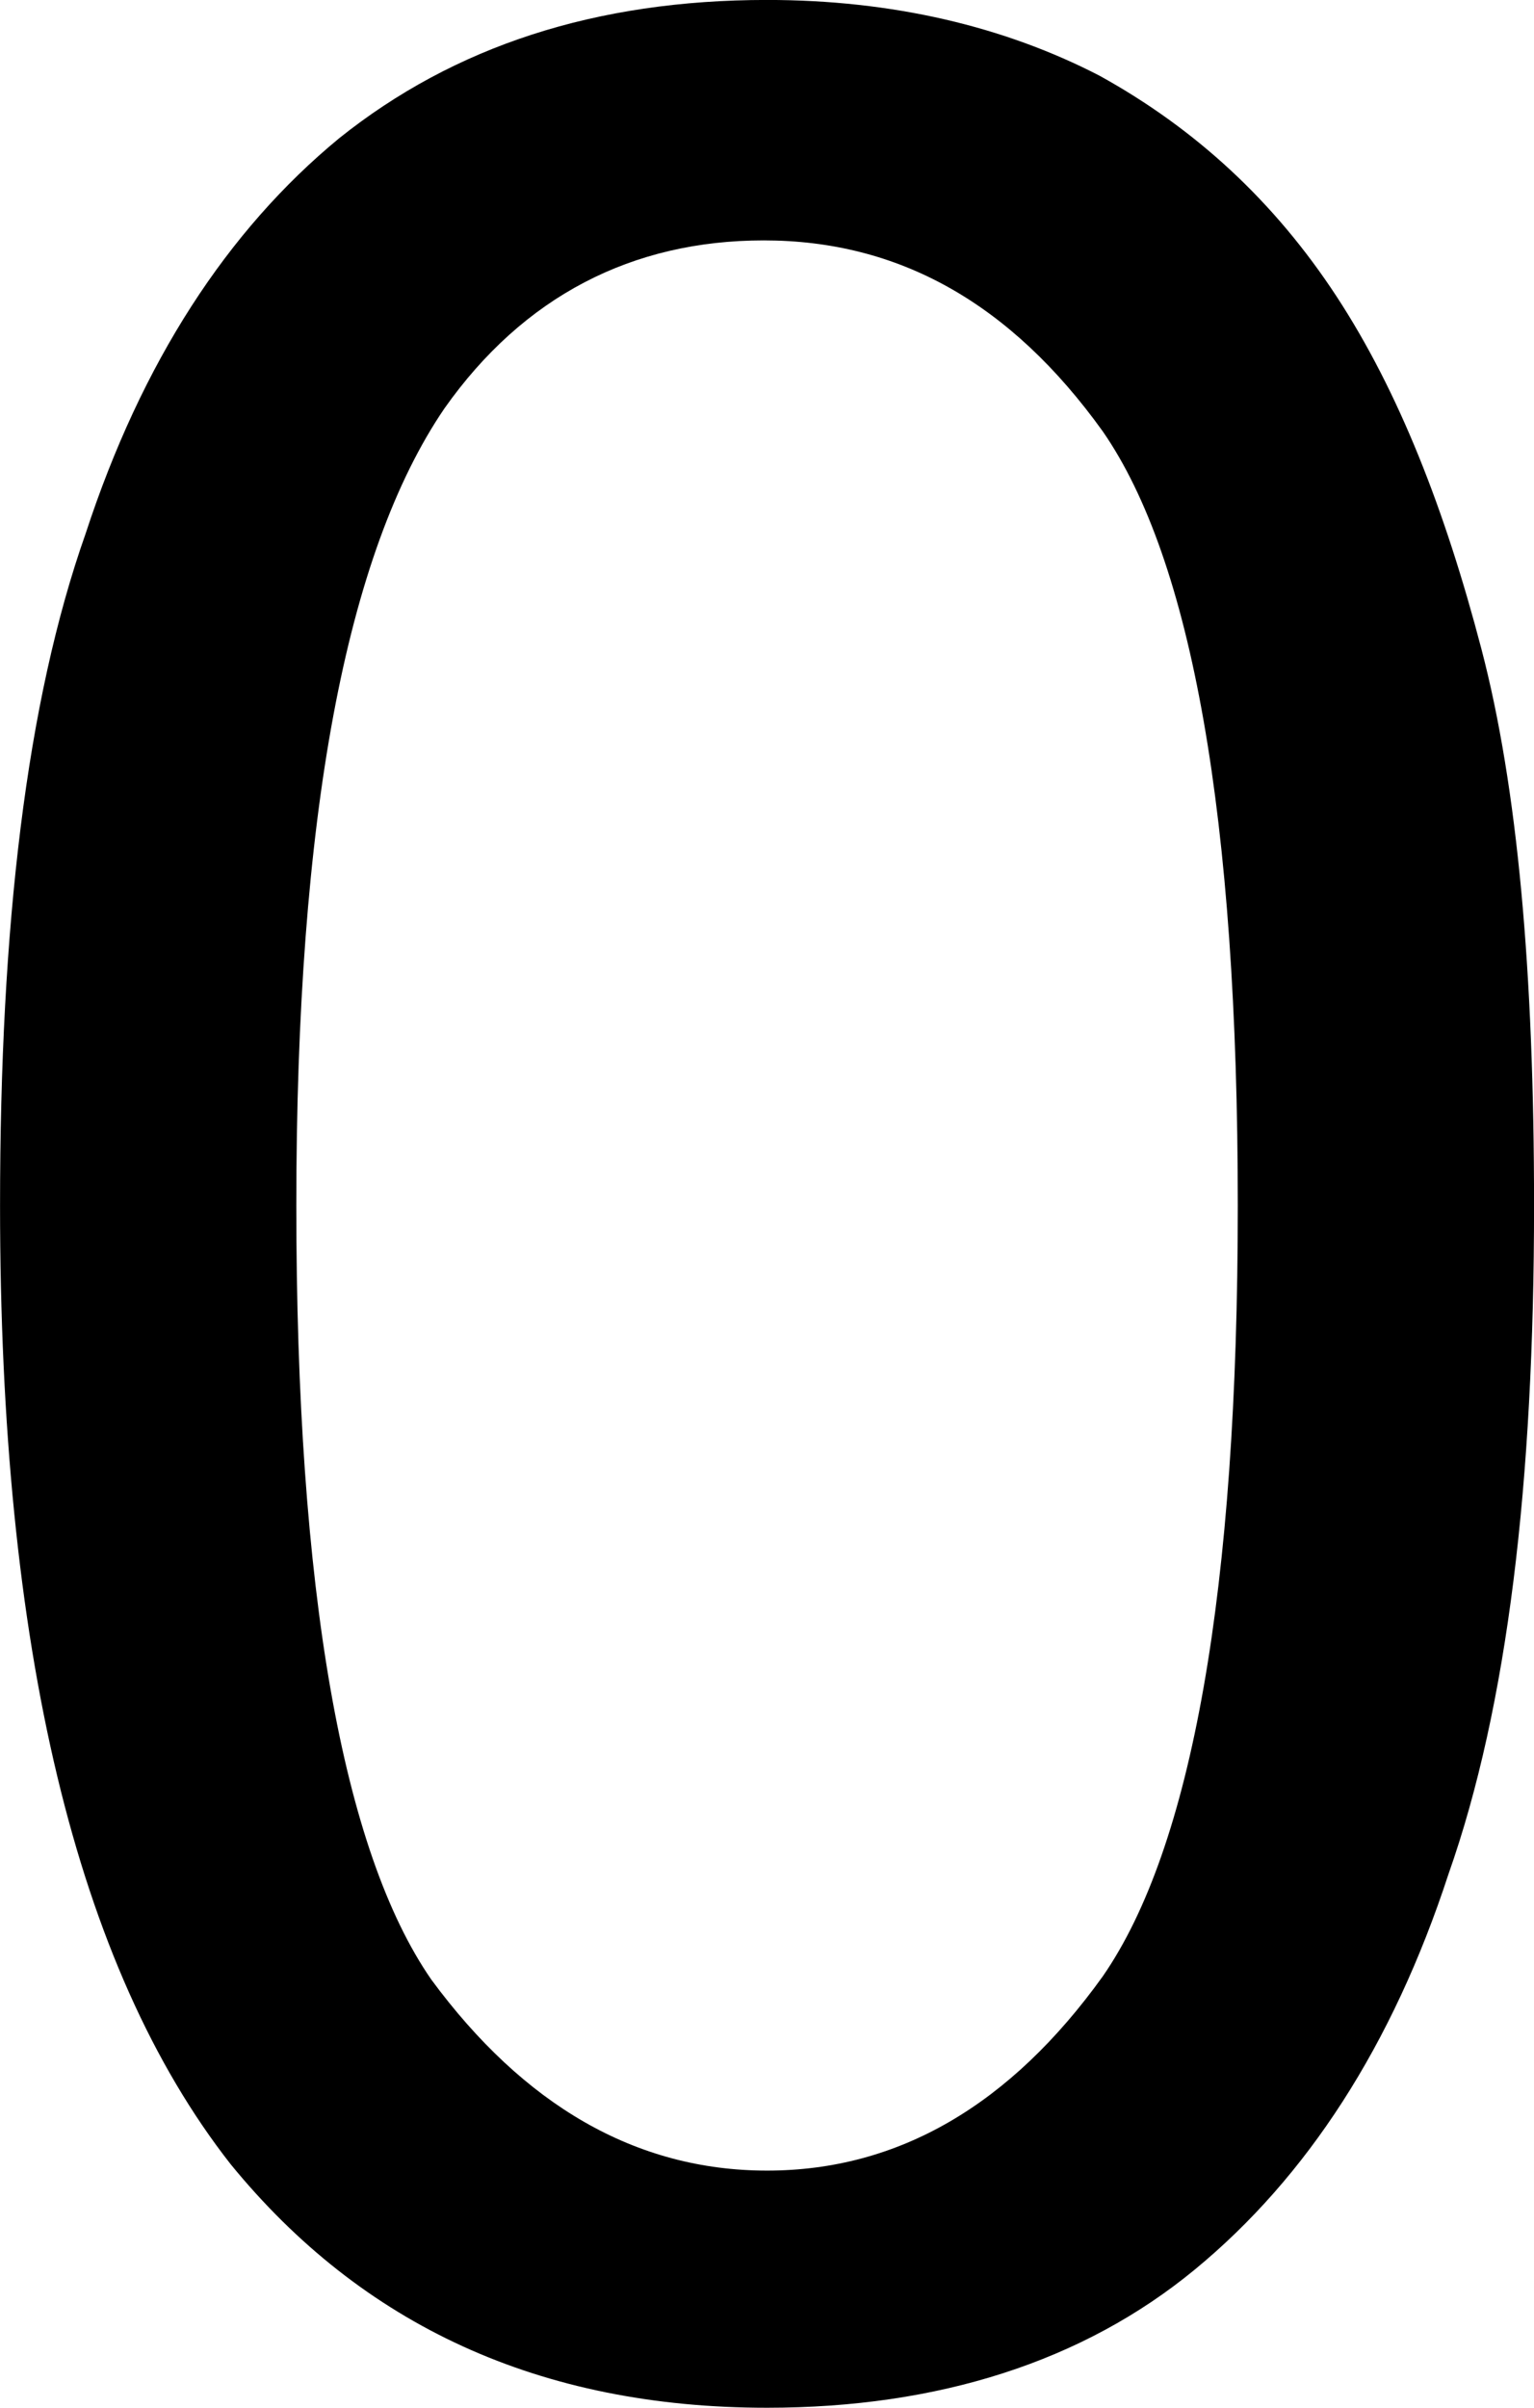 <?xml version="1.0" encoding="UTF-8" standalone="no"?>
<svg
   width="6.99"
   height="10.965"
   viewBox="0 0 6.99 10.965"
   version="1.1"
   xml:space="preserve"
   style="clip-rule:evenodd;fill-rule:evenodd;stroke-linejoin:round;stroke-miterlimit:2"
   id="svg20568"
   sodipodi:docname="emojis.svg"
   xmlns:inkscape="http://www.inkscape.org/namespaces/inkscape"
   xmlns:sodipodi="http://sodipodi.sourceforge.net/DTD/sodipodi-0.dtd"
   xmlns="http://www.w3.org/2000/svg"
   xmlns:svg="http://www.w3.org/2000/svg"><defs
     id="defs20572" /><sodipodi:namedview
     id="namedview20570"
     pagecolor="#505050"
     bordercolor="#eeeeee"
     borderopacity="1"
     inkscape:pageshadow="0"
     inkscape:pageopacity="0"
     inkscape:pagecheckerboard="0" /><g
     transform="matrix(0.24,0,0,0.24,-26.148,-1044.872)"
     id="g20566"><g
       transform="matrix(62.5,0,0,62.5,106.326,4398.57)"
       id="g20296"><path
         d="m 0.042,-0.353 c 0,-0.085 0.008,-0.153 0.026,-0.204 0.017,-0.052 0.043,-0.092 0.077,-0.12 0.035,-0.028 0.078,-0.042 0.13,-0.042 0.038,0 0.072,0.008 0.101,0.023 0.029,0.016 0.053,0.038 0.072,0.067 0.019,0.029 0.033,0.065 0.044,0.107 0.011,0.042 0.016,0.098 0.016,0.169 0,0.084 -0.008,0.152 -0.026,0.203 -0.017,0.052 -0.043,0.092 -0.077,0.12 -0.034,0.028 -0.078,0.042 -0.13,0.042 -0.069,0 -0.123,-0.025 -0.163,-0.074 -0.047,-0.06 -0.07,-0.157 -0.07,-0.291 z m 0.09,0 c 0,0.117 0.014,0.196 0.041,0.235 0.028,0.038 0.062,0.058 0.102,0.058 0.04,0 0.074,-0.02 0.102,-0.059 0.027,-0.039 0.041,-0.117 0.041,-0.234 0,-0.118 -0.014,-0.196 -0.041,-0.235 -0.028,-0.039 -0.062,-0.058 -0.103,-0.058 -0.04,0 -0.073,0.017 -0.097,0.051 -0.03,0.044 -0.045,0.124 -0.045,0.242 z"
         style="fill-rule:nonzero"
         id="path20294" /></g></g></svg>
